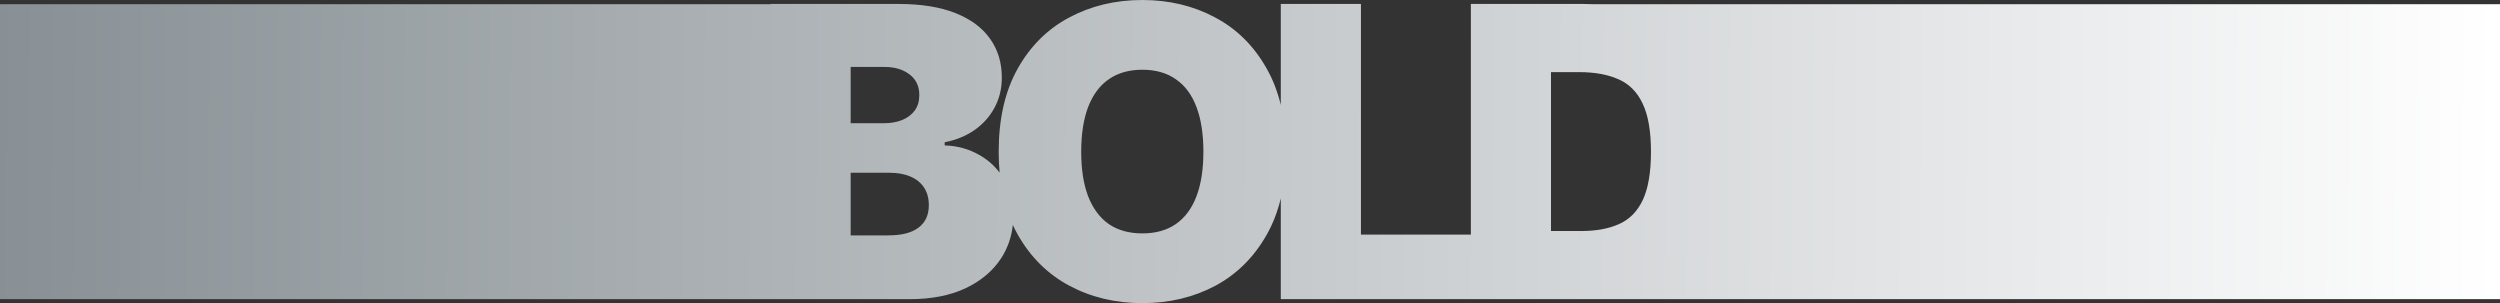 <svg width="1600" height="194" viewBox="0 0 1600 194" fill="none" xmlns="http://www.w3.org/2000/svg">
<rect x="0" y="0" width="1600" height="194" fill="#333333" stroke="none"/>
<path fill-rule="evenodd" clip-rule="evenodd" d="M684.353 182.842C698.317 190.281 713.89 194 731.071 194C748.252 194 763.783 190.323 777.663 182.969C791.543 175.53 802.546 164.625 810.671 150.255C814.643 143.261 817.654 135.505 819.705 126.987V191.464H941.346H947.419H962.42H992.635H1009H1014.22H1600V2.696H1020.26C1018.03 2.589 1015.76 2.536 1013.46 2.536H992.635H961.659H941.346V150.128H870.994V2.536H819.705V67.169C817.654 58.632 814.643 50.866 810.671 43.872C802.546 29.417 791.543 18.512 777.663 11.158C763.783 3.719 748.252 0 731.071 0C713.89 0 698.317 3.719 684.353 11.158C670.472 18.512 659.47 29.417 651.345 43.872C643.22 58.327 639.157 76.078 639.157 97.127C639.157 101.744 639.356 106.204 639.753 110.507C636.244 105.83 631.891 102.046 626.695 99.156C620.094 95.352 612.73 93.323 604.605 93.069V91.04C611.969 89.603 618.359 86.983 623.775 83.179C629.277 79.291 633.551 74.472 636.598 68.724C639.645 62.976 641.168 56.636 641.168 49.705C641.168 40.153 638.671 31.868 633.678 24.852C628.684 17.752 621.279 12.257 611.461 8.369C601.643 4.48 589.54 2.536 575.152 2.536H493.141V2.696H0V191.464H493.141H494H582.262C595.973 191.464 607.779 189.182 617.682 184.617C627.584 179.968 635.201 173.628 640.533 165.597C644.807 159.093 647.368 151.883 648.216 143.967C649.182 146.082 650.225 148.135 651.345 150.128C659.47 164.498 670.472 175.403 684.353 182.842ZM752.526 143.408C746.771 147.381 739.619 149.367 731.071 149.367C722.608 149.367 715.456 147.381 709.616 143.408C703.861 139.35 699.46 133.433 696.413 125.656C693.451 117.879 691.97 108.369 691.97 97.127C691.97 85.8 693.451 76.248 696.413 68.471C699.46 60.609 703.861 54.692 709.616 50.719C715.456 46.661 722.608 44.633 731.071 44.633C739.619 44.633 746.771 46.661 752.526 50.719C758.366 54.692 762.767 60.609 765.729 68.471C768.692 76.248 770.173 85.8 770.173 97.127C770.173 108.369 768.692 117.879 765.729 125.656C762.767 133.433 758.366 139.35 752.526 143.408ZM992.635 147.846H1012.19C1021.58 147.846 1029.58 146.366 1036.18 143.408C1042.87 140.449 1047.94 135.293 1051.41 127.939C1054.88 120.5 1056.62 110.229 1056.62 97.127C1056.62 83.94 1054.84 73.669 1051.29 66.315C1047.82 58.876 1042.65 53.678 1035.8 50.719C1028.94 47.676 1020.56 46.154 1010.66 46.154H992.635V147.846ZM544.43 150.635H568.551C577.099 150.635 583.531 148.987 587.848 145.69C592.249 142.393 594.449 137.617 594.449 131.362C594.449 126.882 593.434 123.12 591.402 120.077C589.371 116.949 586.451 114.583 582.643 112.976C578.919 111.37 574.475 110.567 569.312 110.567H544.43V150.635ZM544.43 78.868H565.504C569.99 78.868 573.925 78.192 577.311 76.839C580.781 75.402 583.489 73.373 585.436 70.753C587.382 68.048 588.355 64.751 588.355 60.863C588.355 55.115 586.24 50.677 582.008 47.549C577.861 44.421 572.613 42.858 566.266 42.858H544.43V78.868Z" fill="url(#paint0_linear_4103_8445)"/>
<defs>
<linearGradient id="paint0_linear_4103_8445" x1="1597.5" y1="95.082" x2="-3" y2="87.573" gradientUnits="userSpaceOnUse">
<stop stop-color="white"/>
<stop offset="1" stop-color="#889095"/>
</linearGradient>
</defs>
</svg>
